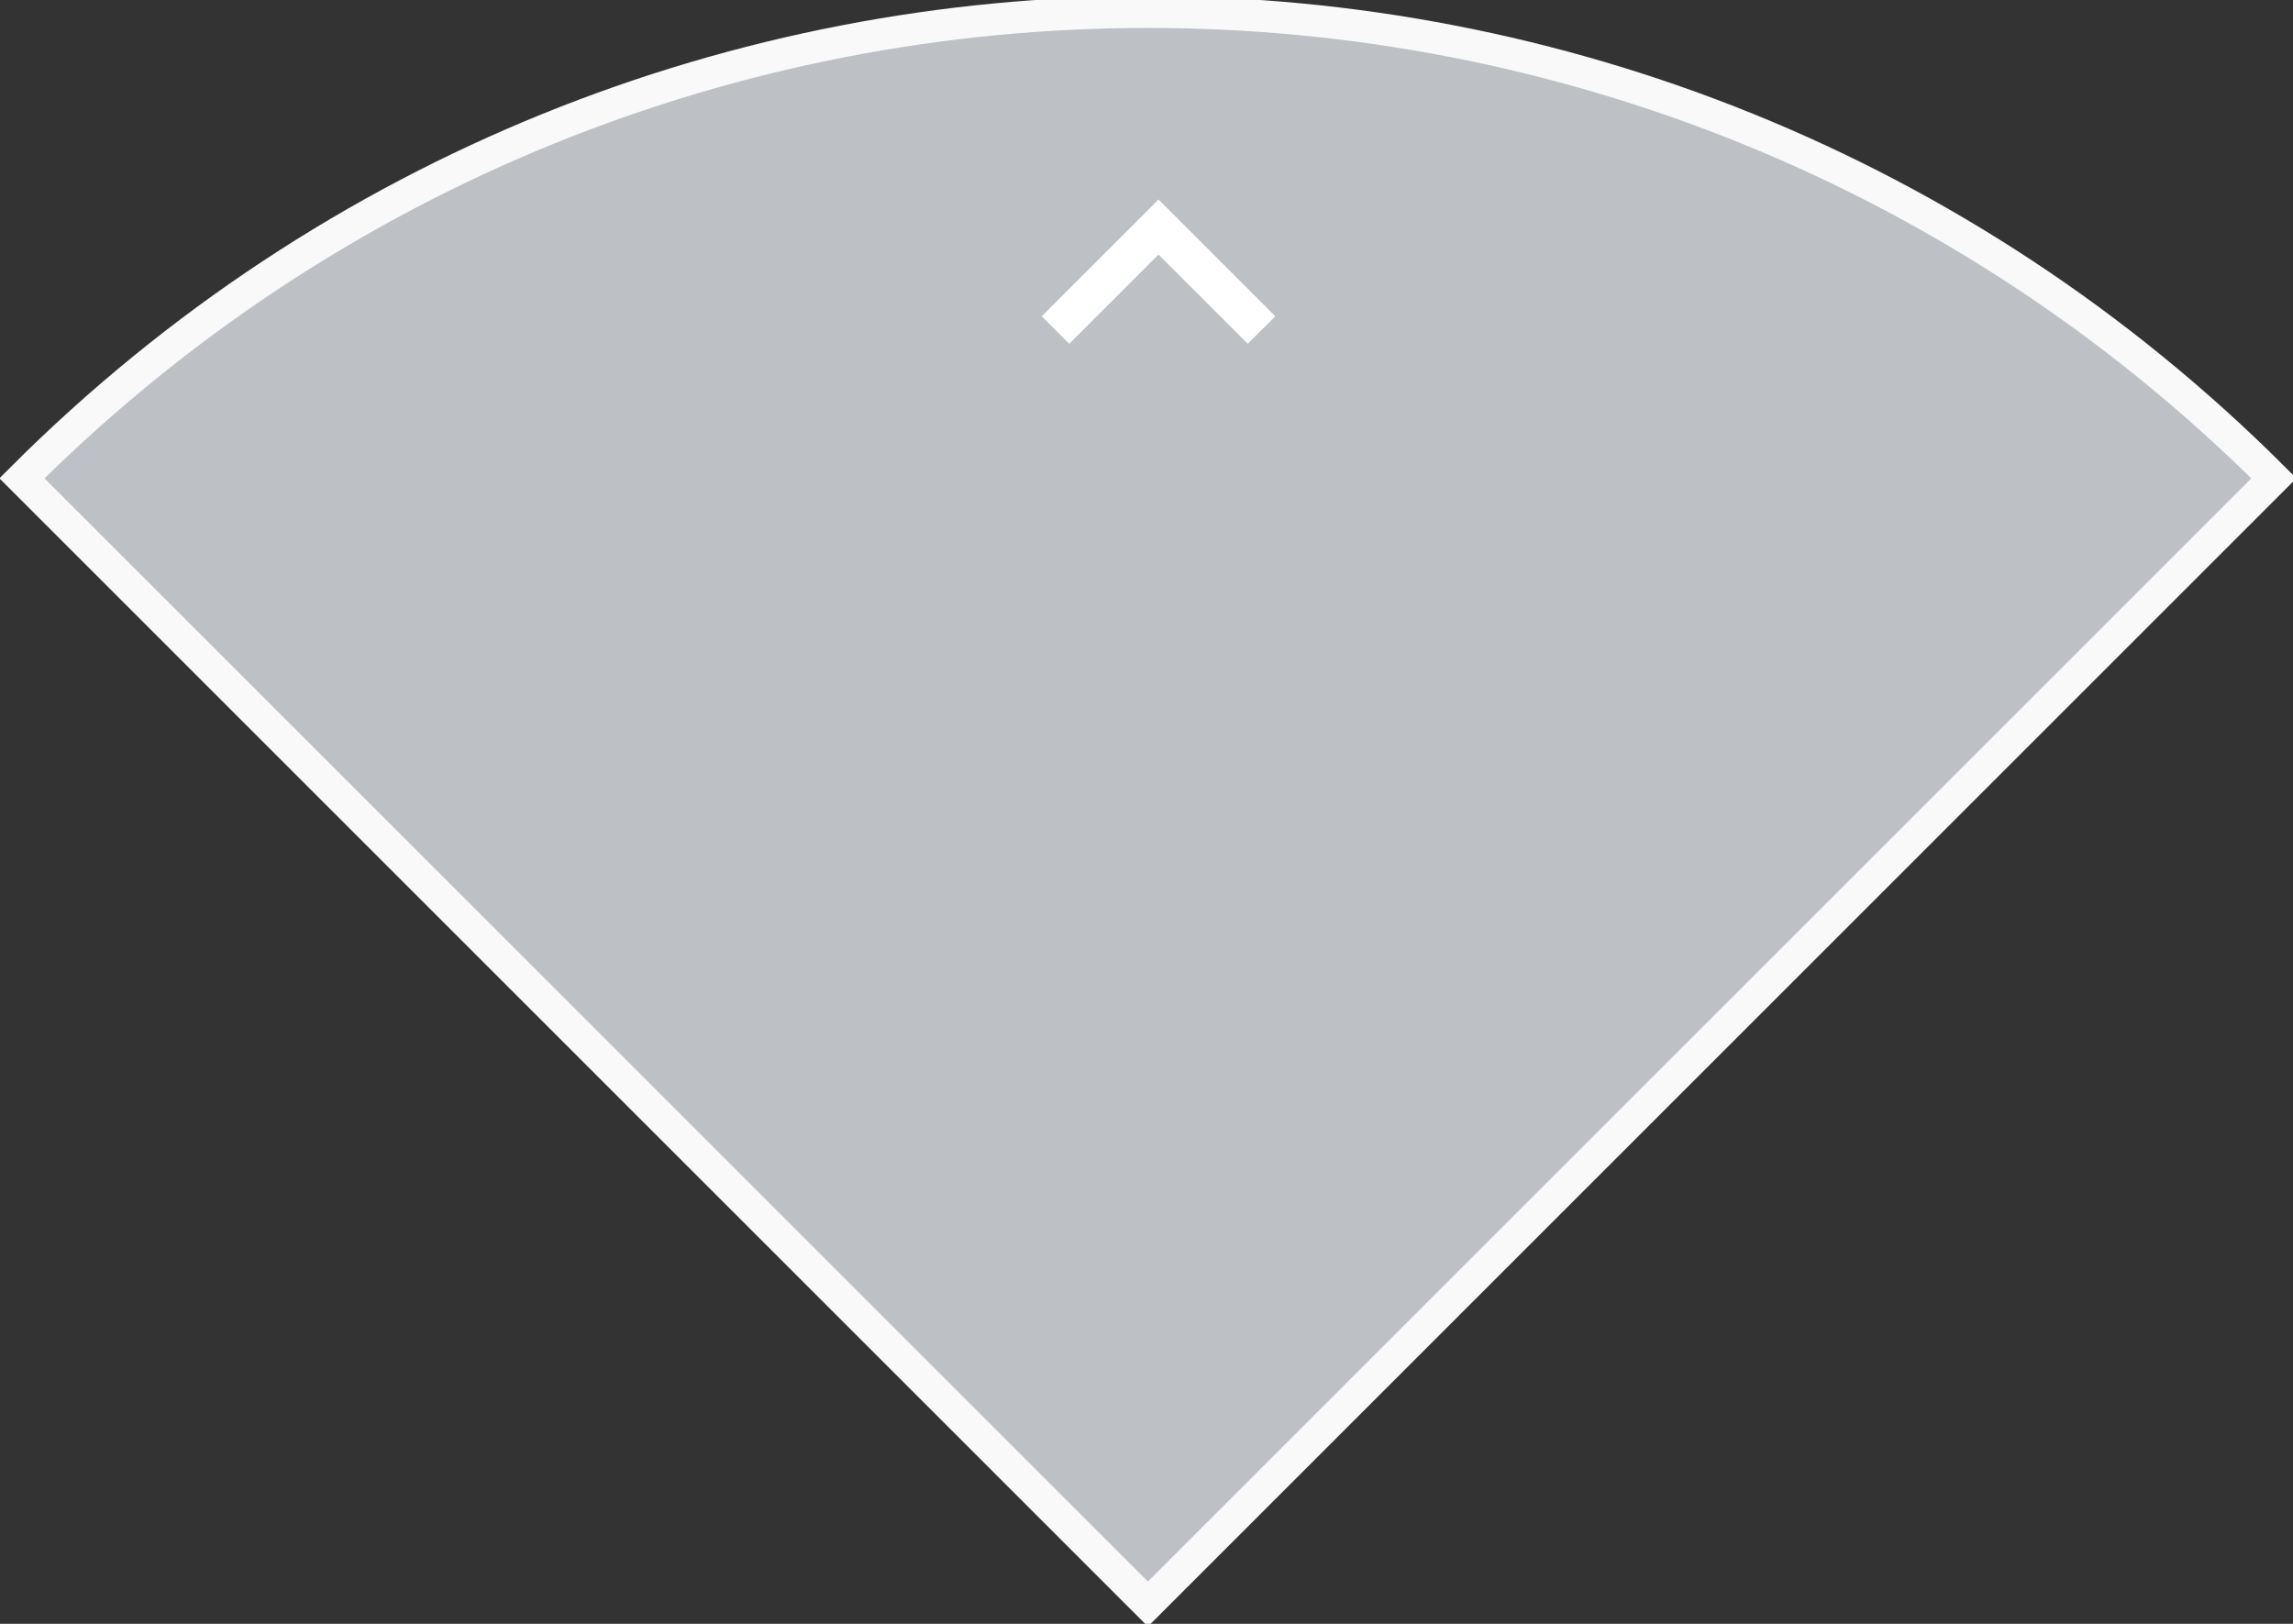 <?xml version="1.0" encoding="UTF-8"?>
<svg width="216px" height="153px" viewBox="0 0 216 153" version="1.1" xmlns="http://www.w3.org/2000/svg" xmlns:xlink="http://www.w3.org/1999/xlink">
    <rect x="0" y="0" width="216" height="153" fill="#333333" stroke="none"/>
    <title>carrotary_up</title>
    <g id="carrotary_up" stroke="none" stroke-width="1" fill="none" fill-rule="evenodd">
        <g id="carrotary_light_" transform="translate(-83, -40)" fill-rule="nonzero">
            <path d="M191.132,191.132 L297.198,85.066 C238.619,26.487 143.645,26.487 85.066,85.066 L191.132,191.132 Z" id="Path" stroke="#F9F9F9" stroke-width="3" fill="#BDC1C6"></path>
            <polygon id="Path" fill="#FFFFFF" points="181.132 69.799 183.726 72.393 192.132 63.987 200.538 72.393 203.132 69.799 192.132 58.799"></polygon>
        </g>
    </g>
</svg>
